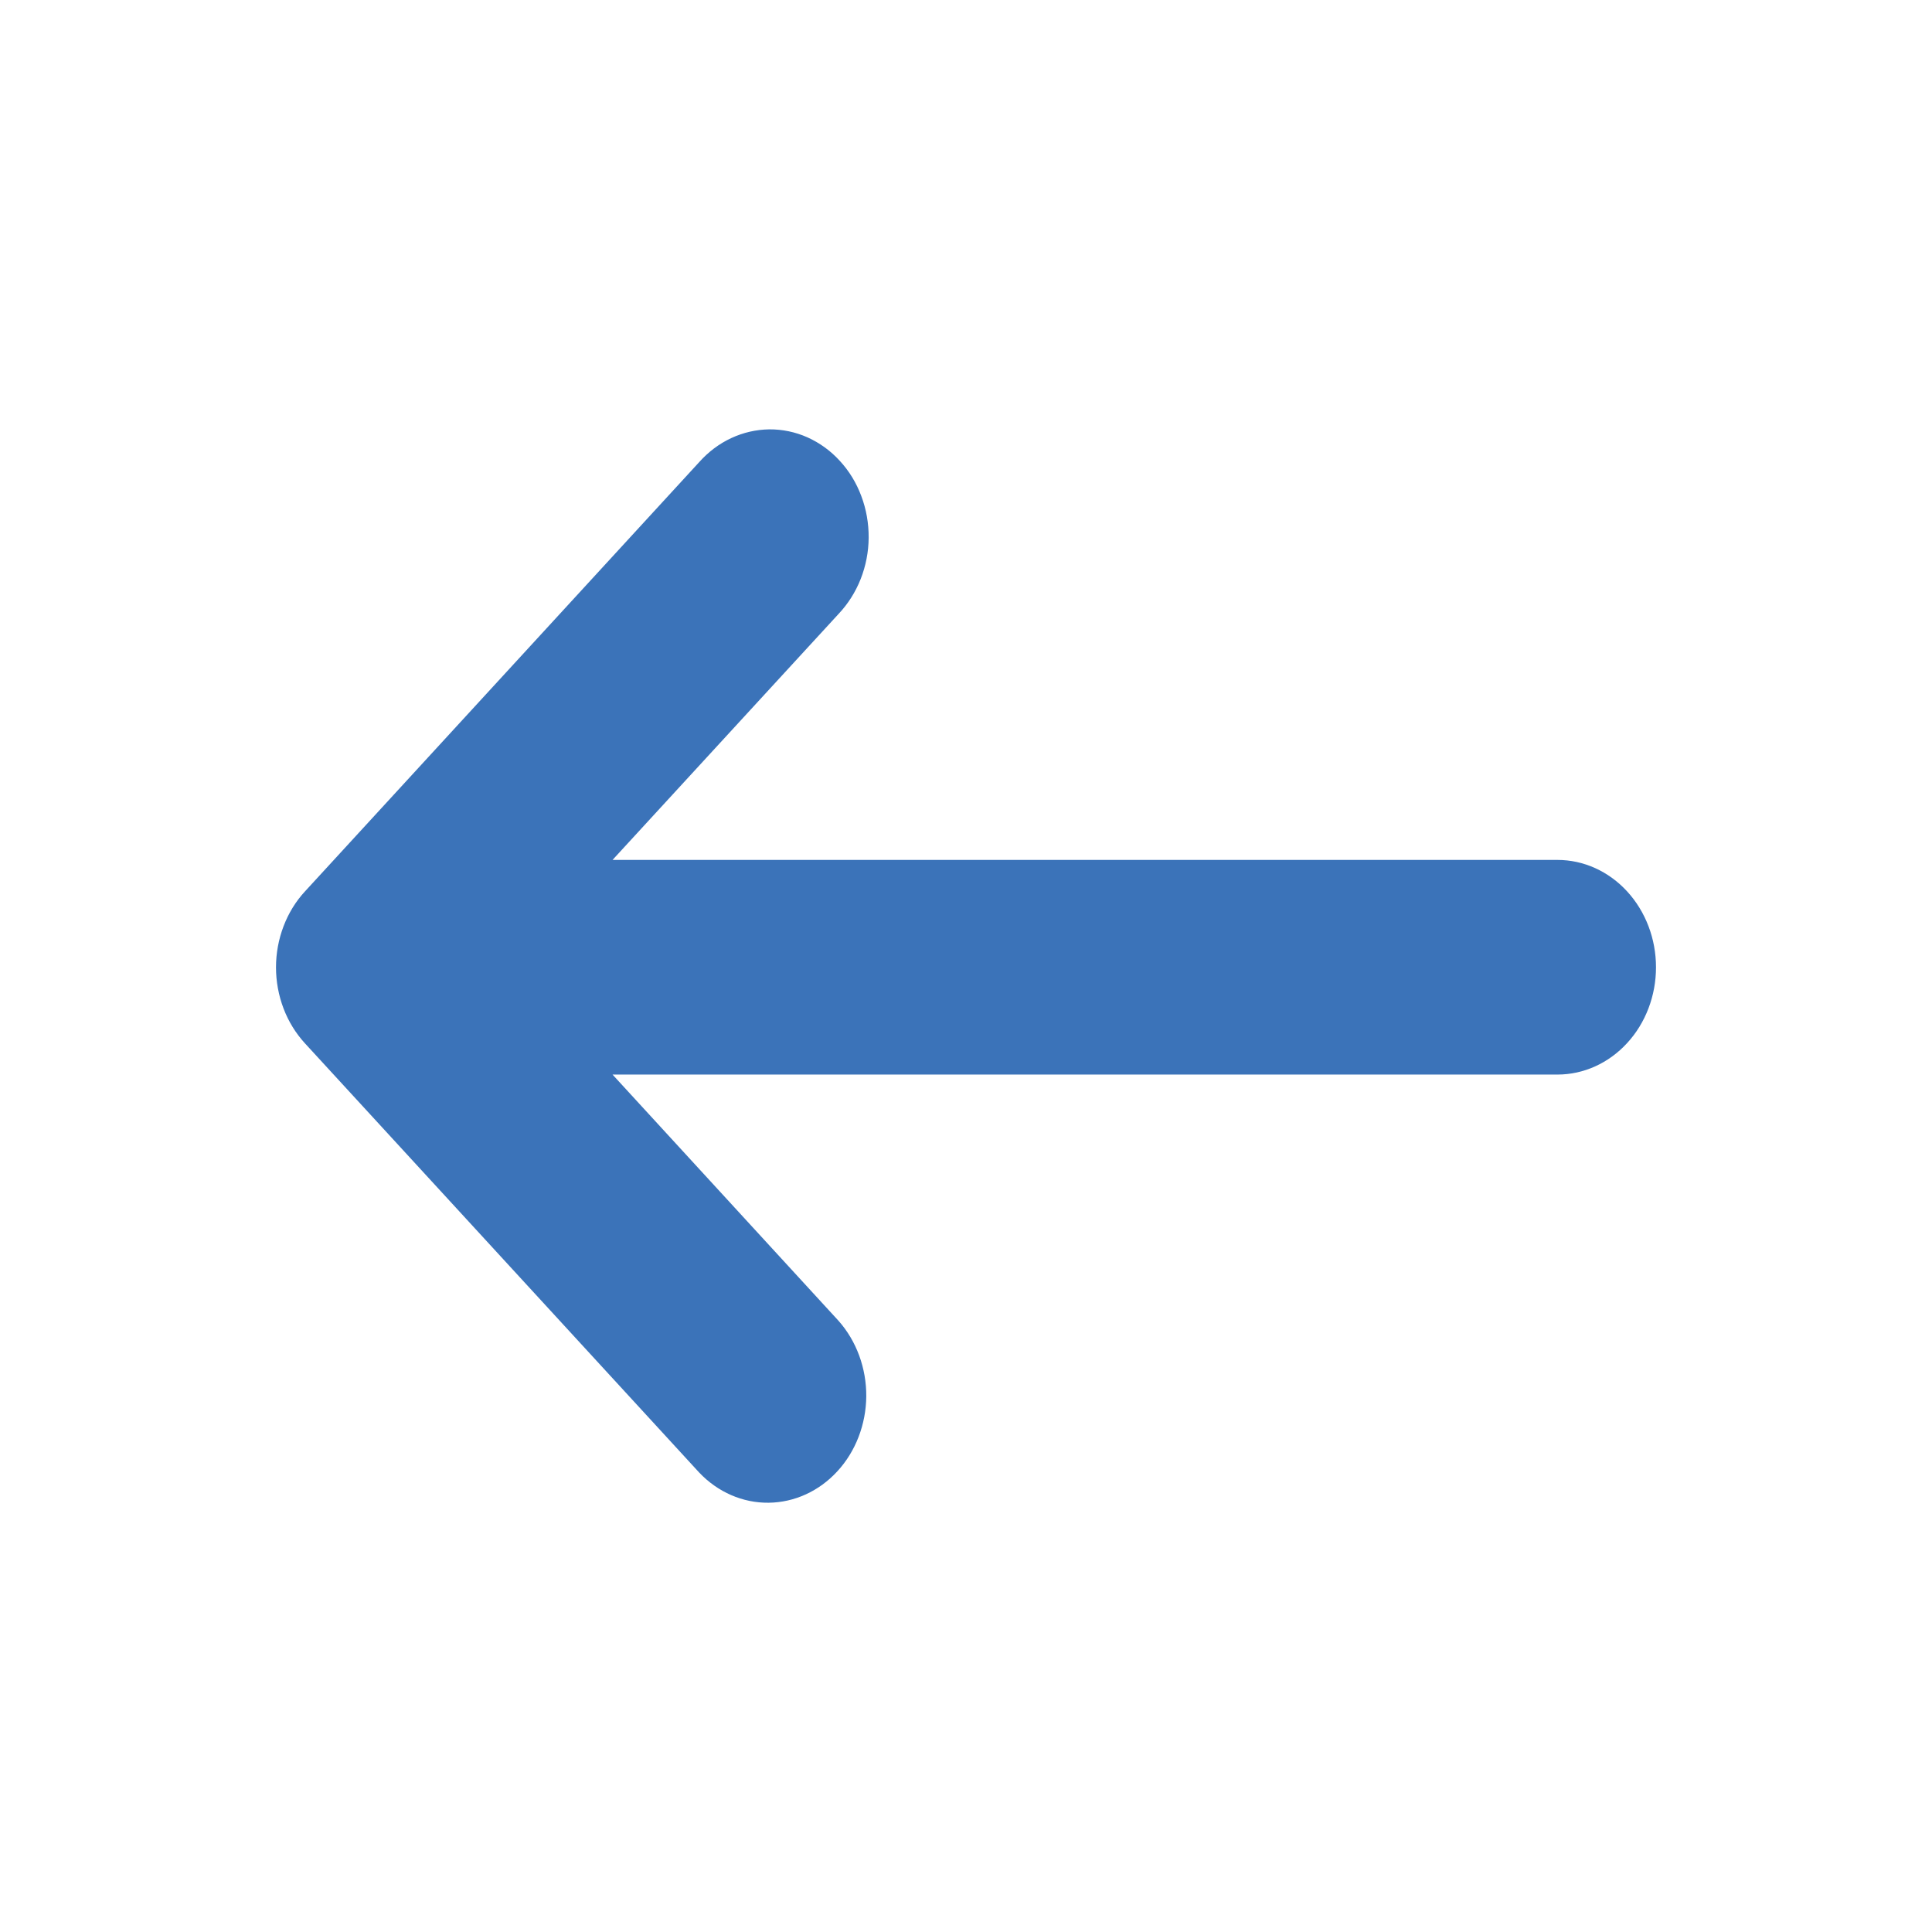 <svg width="21" height="21" viewBox="0 0 21 21" fill="none" xmlns="http://www.w3.org/2000/svg">
<path d="M16.929 9.347H6.658L9.115 6.673C9.217 6.565 9.299 6.436 9.355 6.294C9.411 6.152 9.441 5.999 9.442 5.844C9.443 5.689 9.416 5.535 9.362 5.392C9.309 5.249 9.229 5.118 9.128 5.009C9.028 4.899 8.908 4.813 8.777 4.754C8.645 4.695 8.504 4.666 8.362 4.667C8.219 4.669 8.079 4.701 7.948 4.762C7.817 4.823 7.699 4.912 7.6 5.023L3.315 9.689C3.215 9.797 3.136 9.926 3.082 10.068C3.028 10.21 3 10.361 3 10.515C3 10.668 3.028 10.82 3.082 10.962C3.136 11.104 3.215 11.232 3.315 11.341L7.6 16.006C7.802 16.219 8.073 16.337 8.354 16.334C8.635 16.331 8.903 16.209 9.102 15.992C9.301 15.776 9.413 15.483 9.416 15.178C9.418 14.872 9.31 14.577 9.115 14.357L6.658 11.68H16.929C17.213 11.68 17.485 11.557 17.686 11.338C17.887 11.12 18 10.823 18 10.514C18 10.204 17.887 9.908 17.686 9.689C17.485 9.47 17.213 9.347 16.929 9.347Z" fill="#3B73B9"/>
</svg>
